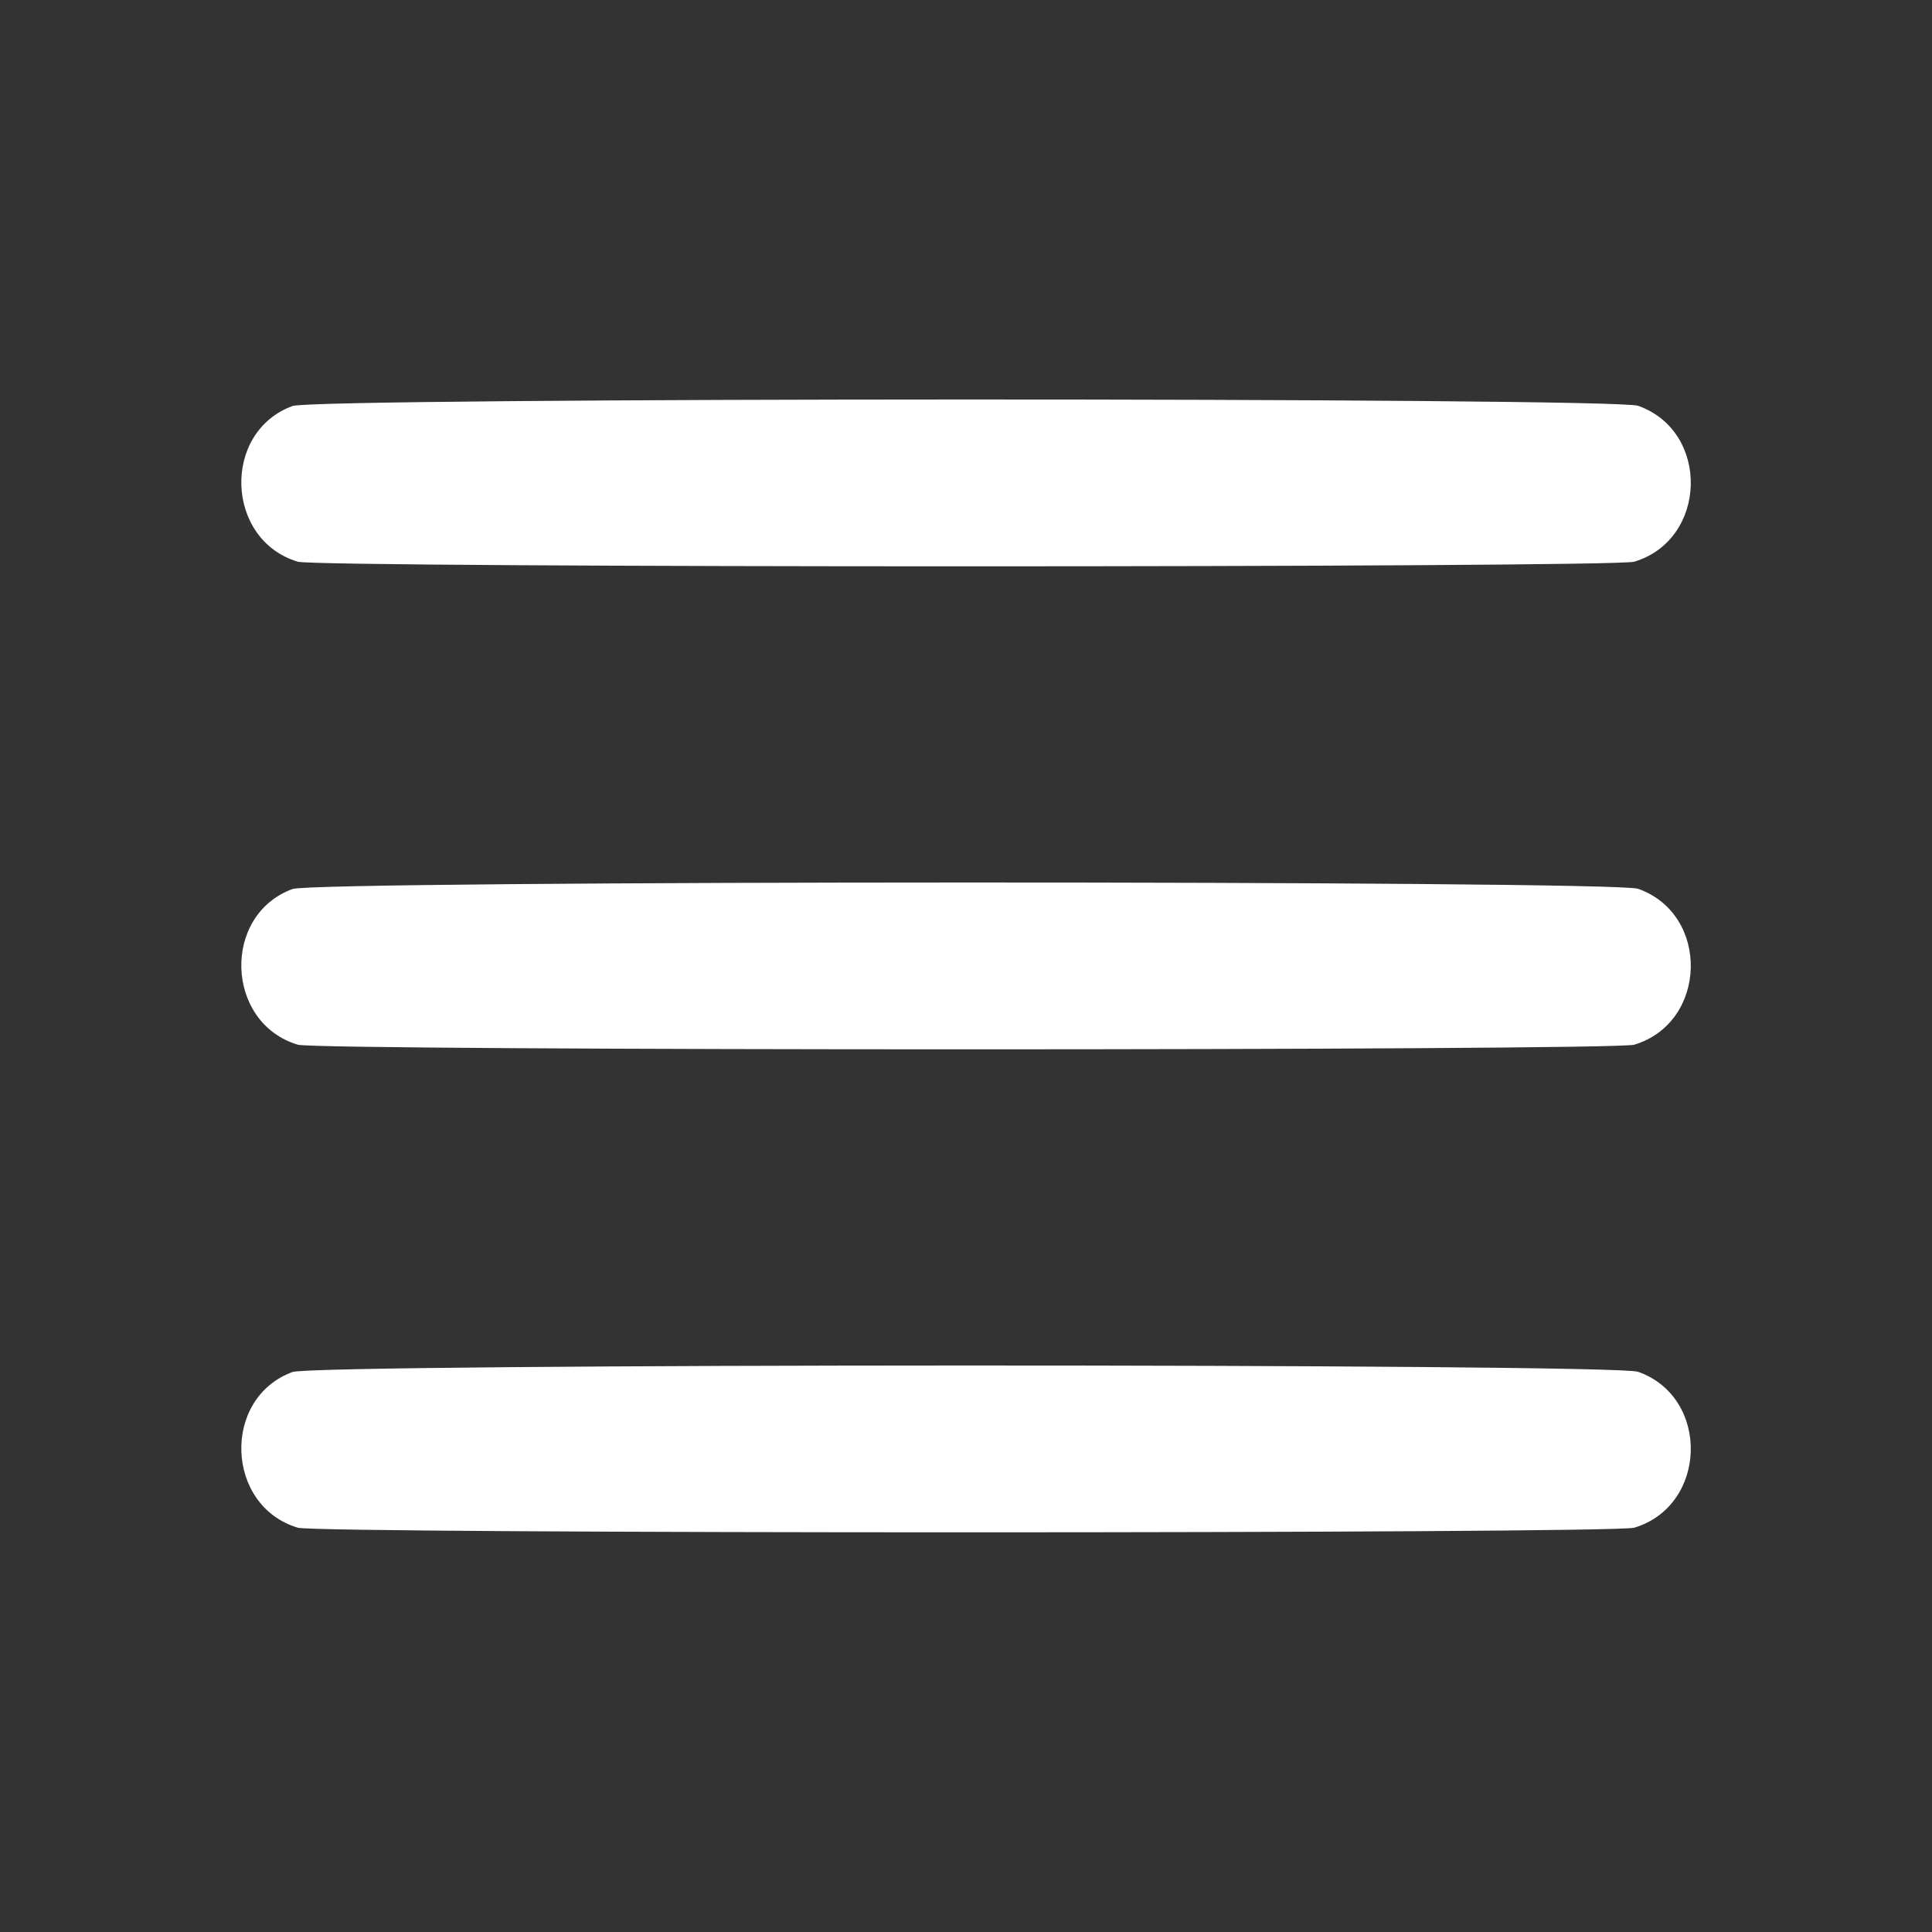 <svg id="svg" xmlns="http://www.w3.org/2000/svg" xmlns:xlink="http://www.w3.org/1999/xlink" width="400" height="400" viewBox="0, 0, 400,400"><rect x="0" y="0" width="400" height="400" fill="#333333" stroke="none"/><g id="svgg"><path id="path0" d="M60.570 84.058 C 45.879 89.436,46.633 111.794,61.658 116.296 C 65.914 117.571,334.086 117.571,338.342 116.296 C 353.544 111.741,354.105 89.292,339.149 84.015 C 334.137 82.247,65.404 82.288,60.570 84.058 M60.570 184.058 C 45.879 189.436,46.633 211.794,61.658 216.296 C 65.914 217.571,334.086 217.571,338.342 216.296 C 353.544 211.741,354.105 189.292,339.149 184.015 C 334.137 182.247,65.404 182.288,60.570 184.058 M60.570 284.058 C 45.879 289.436,46.633 311.794,61.658 316.296 C 65.914 317.571,334.086 317.571,338.342 316.296 C 353.544 311.741,354.105 289.292,339.149 284.015 C 334.137 282.247,65.404 282.288,60.570 284.058 " stroke="none" fill="#ffffff" fill-rule="evenodd"></path></g></svg>